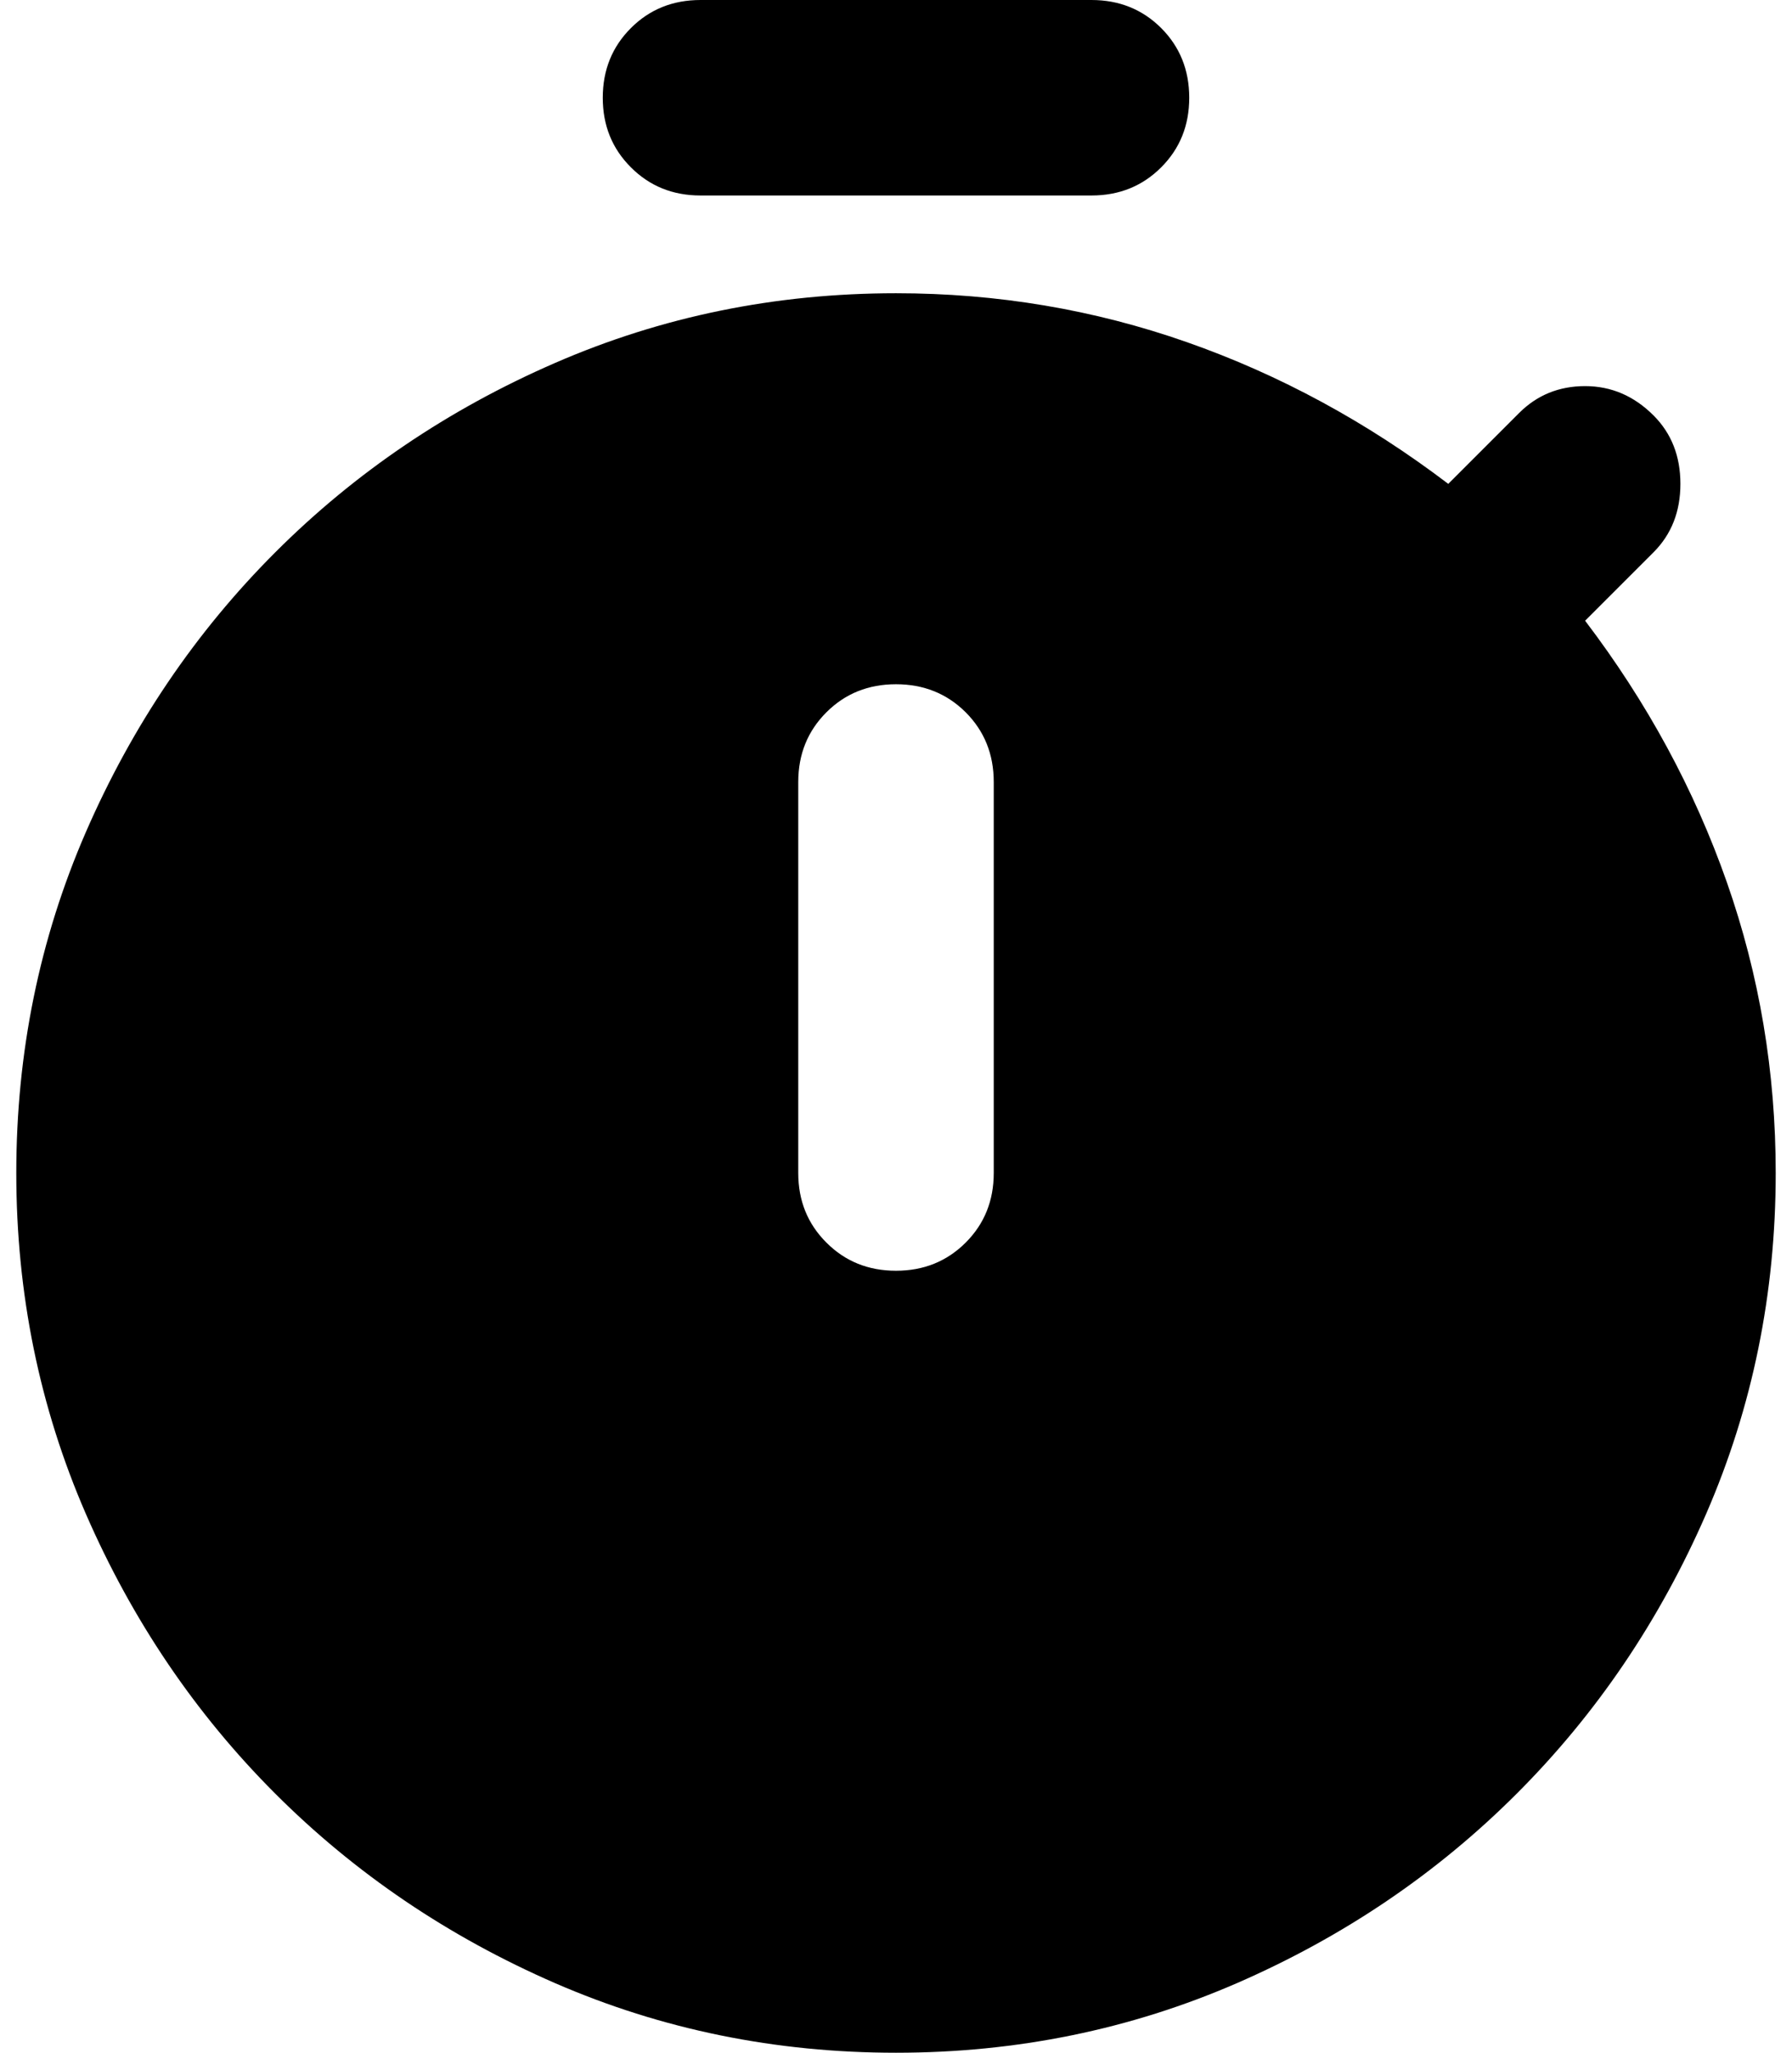 <svg width="55" height="63" viewBox="0 0 55 63" fill="none" xmlns="http://www.w3.org/2000/svg">
<path d="M21.5 6C20.65 6 19.938 5.712 19.364 5.136C18.788 4.562 18.5 3.85 18.5 3C18.5 2.15 18.788 1.437 19.364 0.861C19.938 0.287 20.65 0 21.5 0H33.5C34.35 0 35.063 0.287 35.639 0.861C36.213 1.437 36.5 2.15 36.5 3C36.5 3.85 36.213 4.562 35.639 5.136C35.063 5.712 34.35 6 33.5 6H21.5ZM27.5 39C28.35 39 29.063 38.712 29.639 38.136C30.213 37.562 30.5 36.85 30.5 36V24C30.5 23.15 30.213 22.437 29.639 21.861C29.063 21.287 28.35 21 27.5 21C26.65 21 25.938 21.287 25.364 21.861C24.788 22.437 24.5 23.15 24.5 24V36C24.5 36.85 24.788 37.562 25.364 38.136C25.938 38.712 26.65 39 27.5 39ZM27.5 63C23.8 63 20.312 62.288 17.036 60.864C13.762 59.438 10.9 57.5 8.45 55.05C6 52.6 4.062 49.738 2.636 46.464C1.212 43.188 0.5 39.7 0.5 36C0.5 32.3 1.212 28.812 2.636 25.536C4.062 22.262 6 19.4 8.45 16.95C10.9 14.5 13.762 12.563 17.036 11.139C20.312 9.713 23.8 9 27.5 9C30.6 9 33.575 9.5 36.425 10.5C39.275 11.5 41.95 12.95 44.45 14.85L46.625 12.675C47.175 12.125 47.85 11.85 48.65 11.85C49.45 11.85 50.15 12.15 50.75 12.75C51.3 13.3 51.575 14 51.575 14.85C51.575 15.7 51.3 16.4 50.75 16.95L48.65 19.05C50.55 21.55 52 24.225 53 27.075C54 29.925 54.5 32.9 54.5 36C54.5 39.7 53.788 43.188 52.364 46.464C50.938 49.738 49 52.6 46.55 55.05C44.1 57.5 41.238 59.438 37.964 60.864C34.688 62.288 31.2 63 27.5 63Z" fill="black"/>
</svg>

